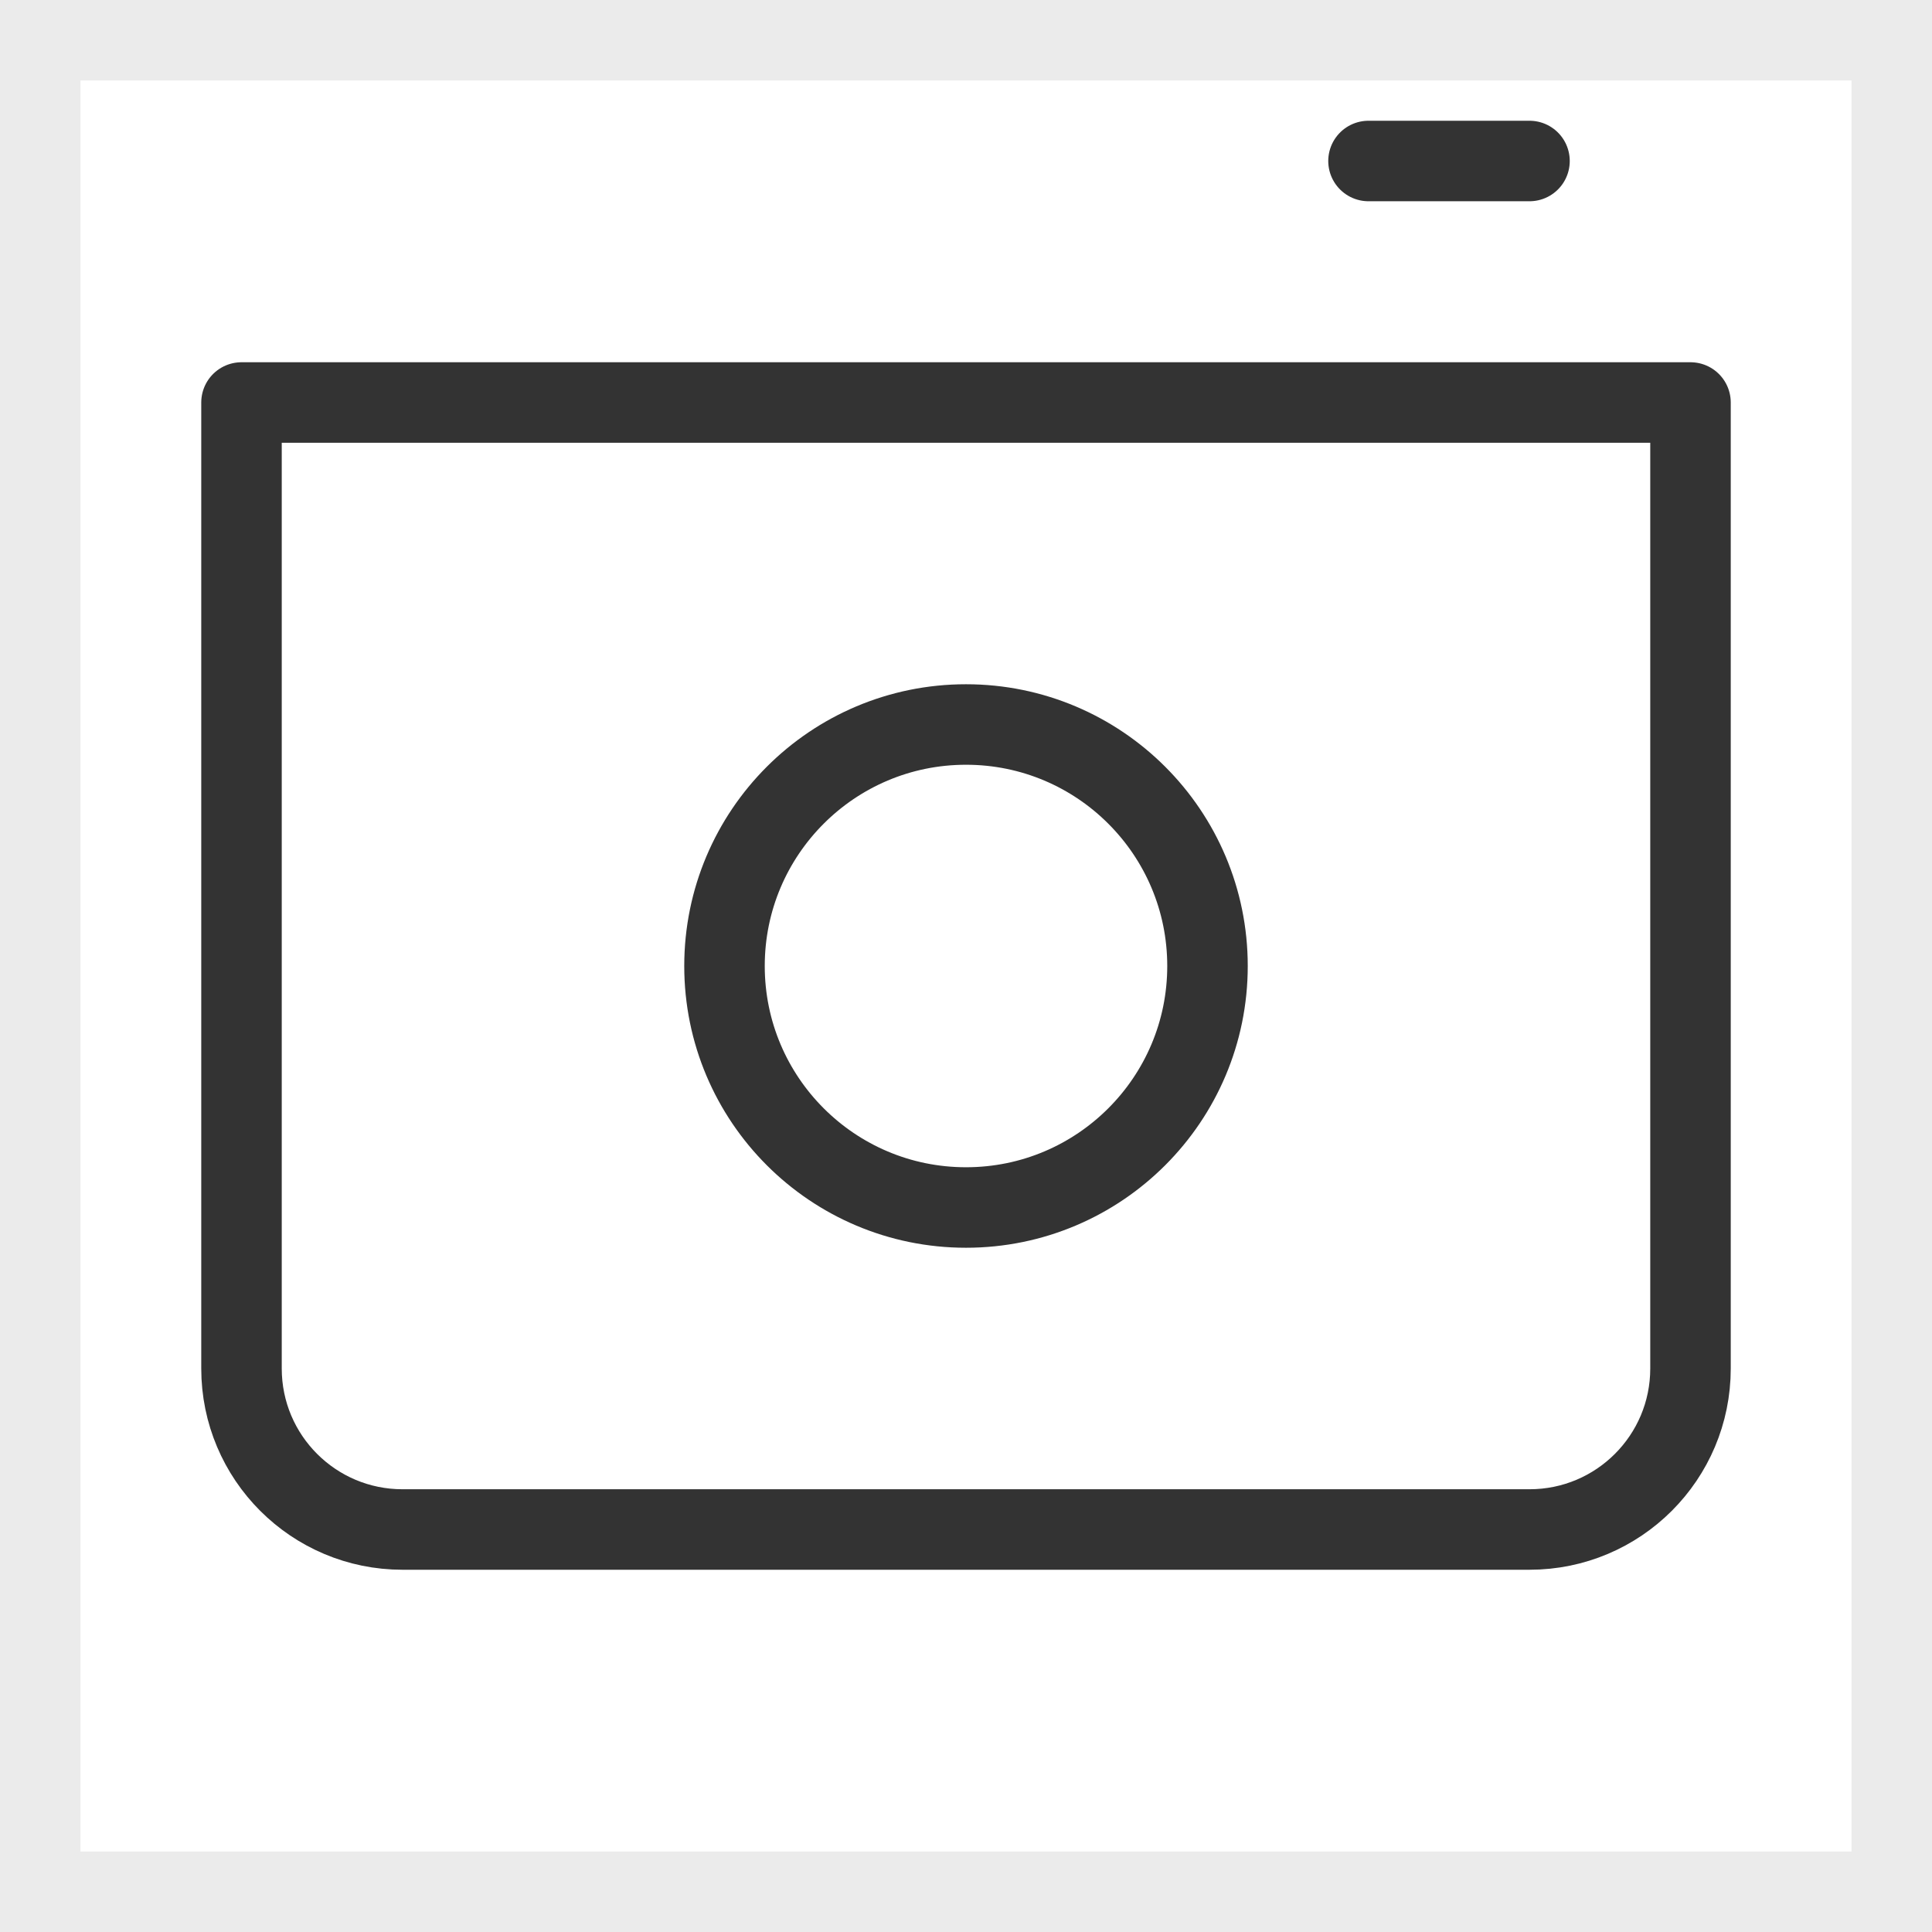 <svg width="24" height="24" viewBox="0 0 24 24" fill="none" xmlns="http://www.w3.org/2000/svg">
<path d="M3 5H21V17C21 18.105 20.105 19 19 19H5C3.895 19 3 18.105 3 17V5Z" stroke="#333333" stroke-linejoin="round"/>
<circle cx="12" cy="12" r="3" stroke="#333333" stroke-linecap="round" stroke-linejoin="round"/>
<path d="M17 2L19 2" stroke="#333333" stroke-linecap="round" stroke-linejoin="round"/>
<rect x="0.5" y="0.5" width="23" height="23" stroke="black" stroke-opacity="0.08"/>
</svg>
